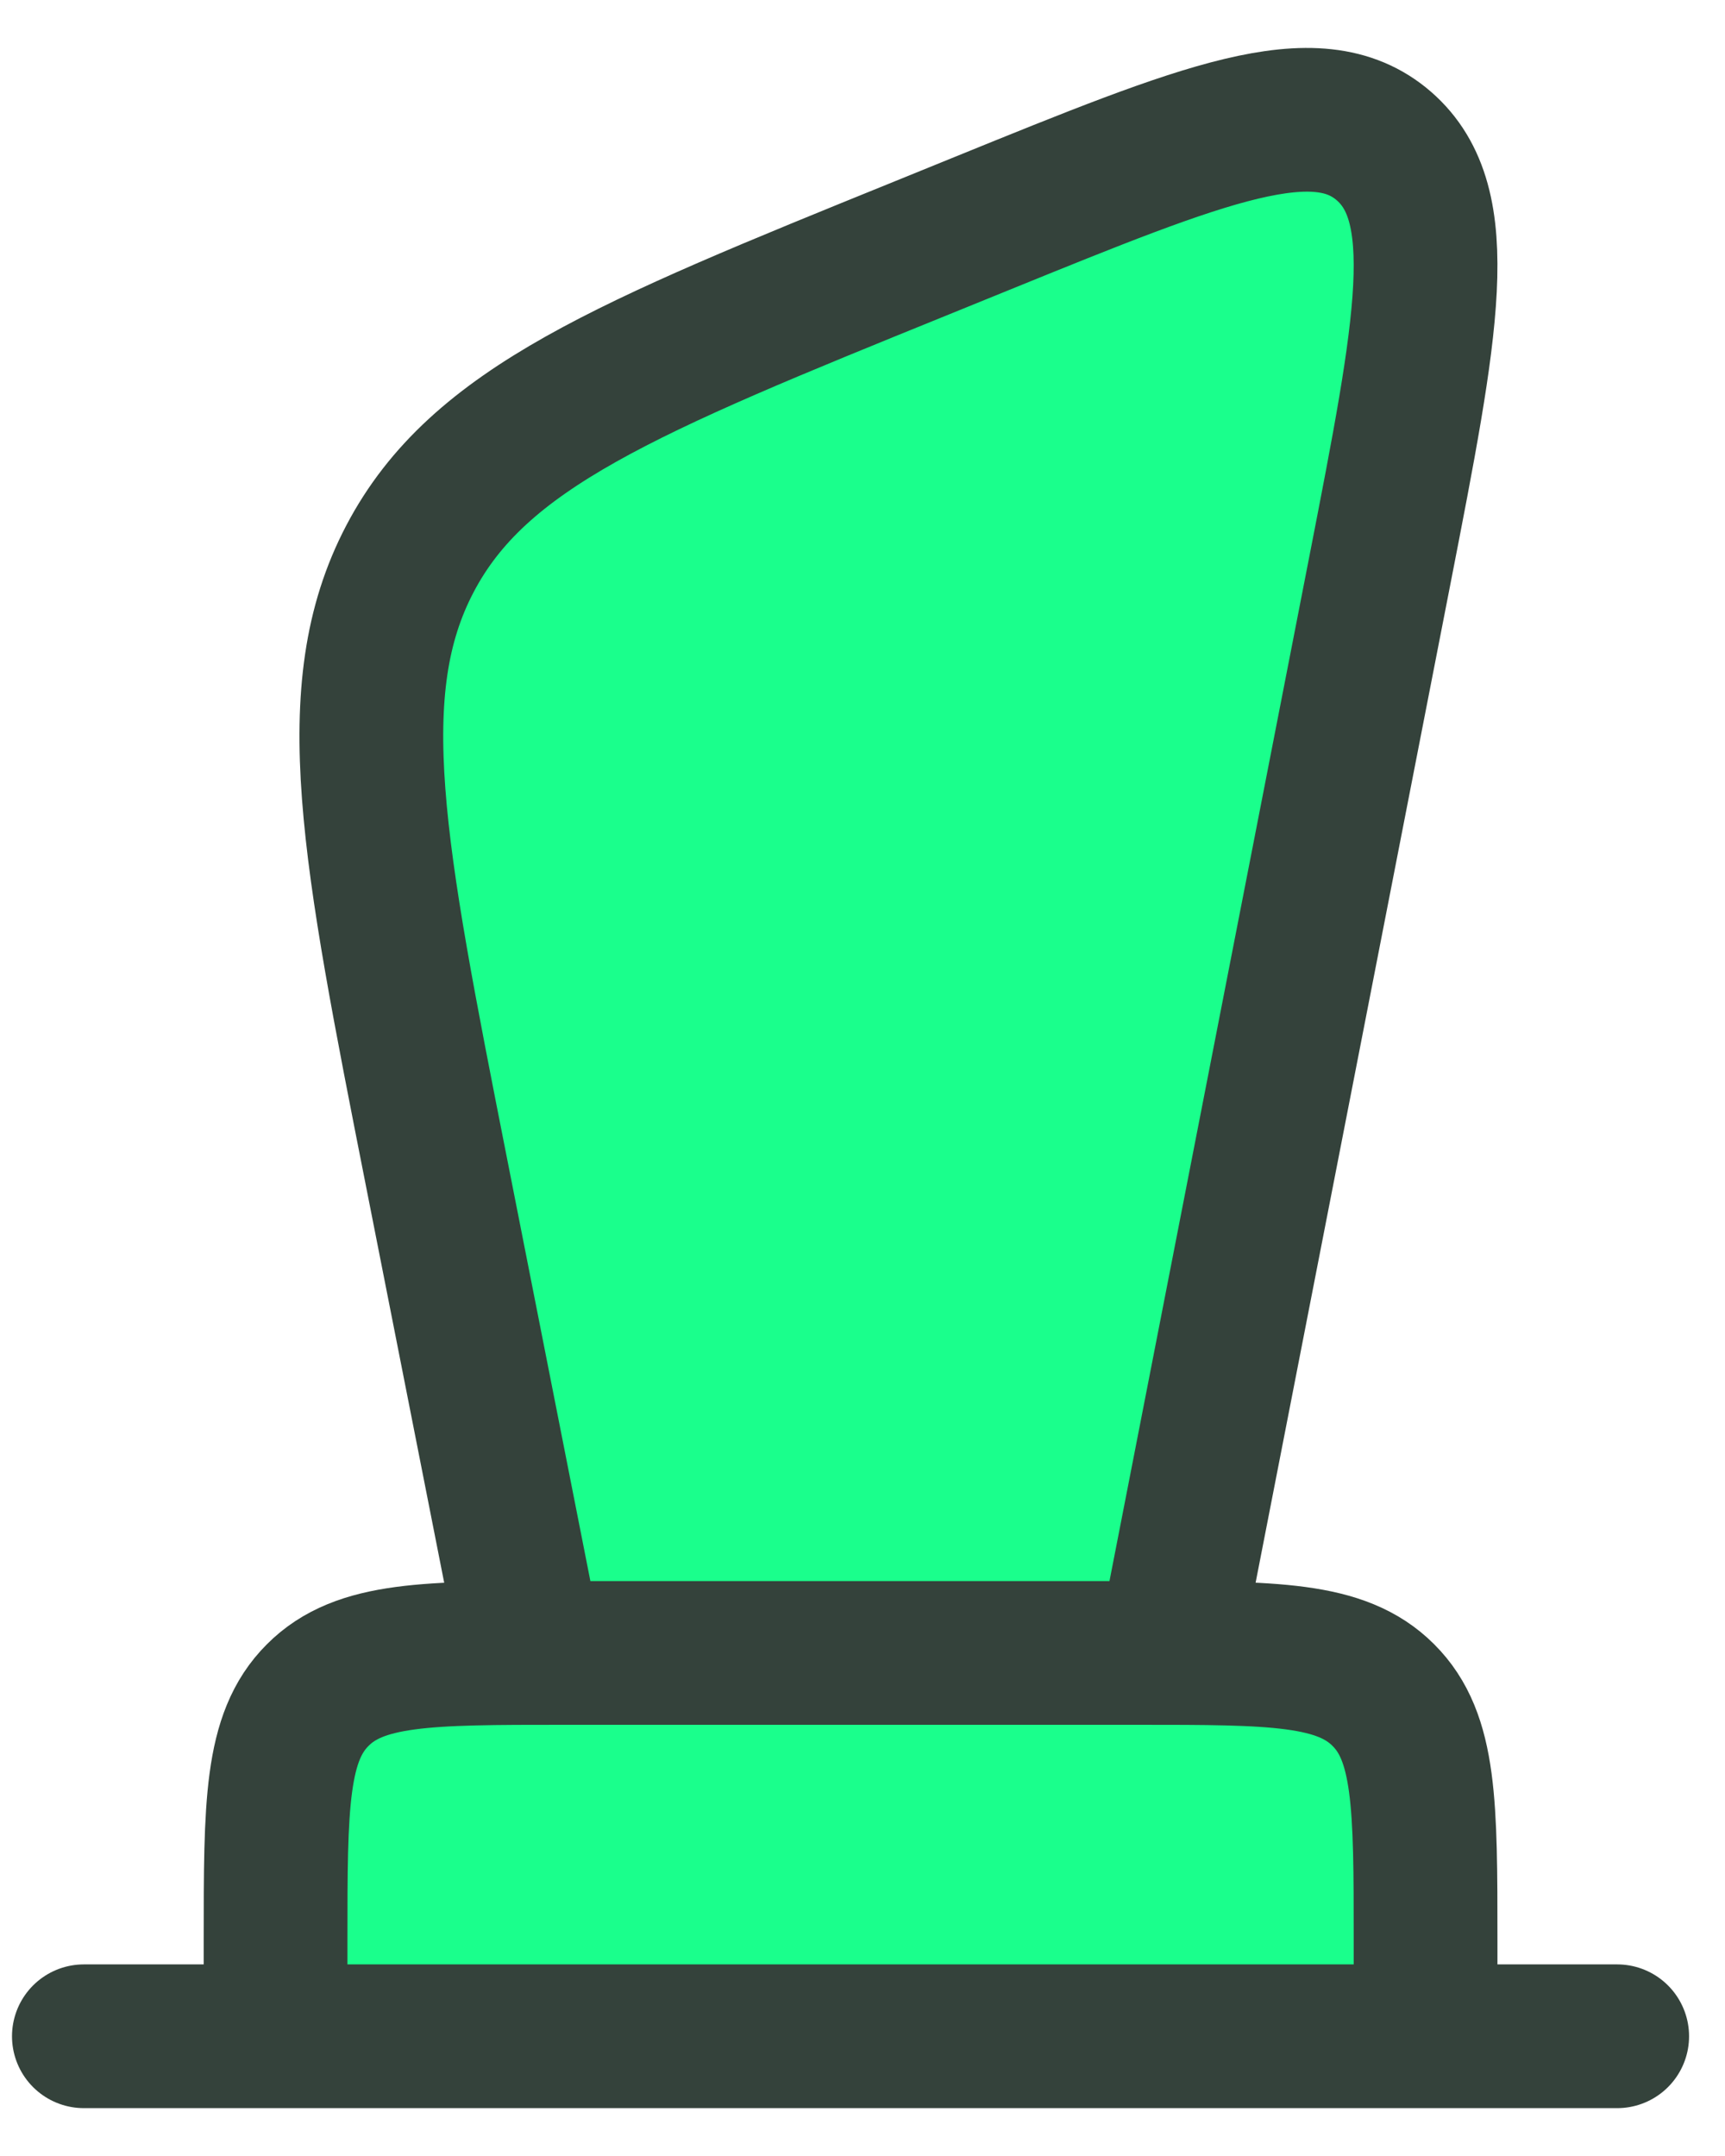 <svg width="24" height="30" viewBox="0 0 24 30" fill="none" xmlns="http://www.w3.org/2000/svg">
<path d="M6.074 16.316C5.19 11.836 4.748 9.596 5.704 7.775C6.66 5.952 8.715 5.118 12.824 3.45L13.66 3.11C16.764 1.848 18.316 1.218 19.254 2.032C20.19 2.846 19.86 4.539 19.2 7.926L16.26 23H7.392L6.074 16.316ZM3.834 27C3.834 25.115 3.834 24.172 4.42 23.587C5.004 23 5.947 23 7.834 23H15.834C17.719 23 18.662 23 19.247 23.587C19.834 24.172 19.834 25.115 19.834 27V28.334H3.834V27ZM1.167 28.334H22.5H1.167Z" fill="#1AFF8C"/>
<path d="M1.167 28.334H22.5M6.074 16.316C5.19 11.836 4.748 9.596 5.704 7.775C6.66 5.952 8.715 5.118 12.824 3.45L13.66 3.11C16.764 1.848 18.316 1.218 19.254 2.032C20.19 2.846 19.86 4.539 19.2 7.926L16.26 23H7.392L6.074 16.316ZM3.834 27C3.834 25.115 3.834 24.172 4.42 23.587C5.004 23 5.947 23 7.834 23H15.834C17.719 23 18.662 23 19.247 23.587C19.834 24.172 19.834 25.115 19.834 27V28.334H3.834V27Z" stroke="#34423B" stroke-width="2" stroke-linecap="round" stroke-linejoin="round"/>
</svg>
